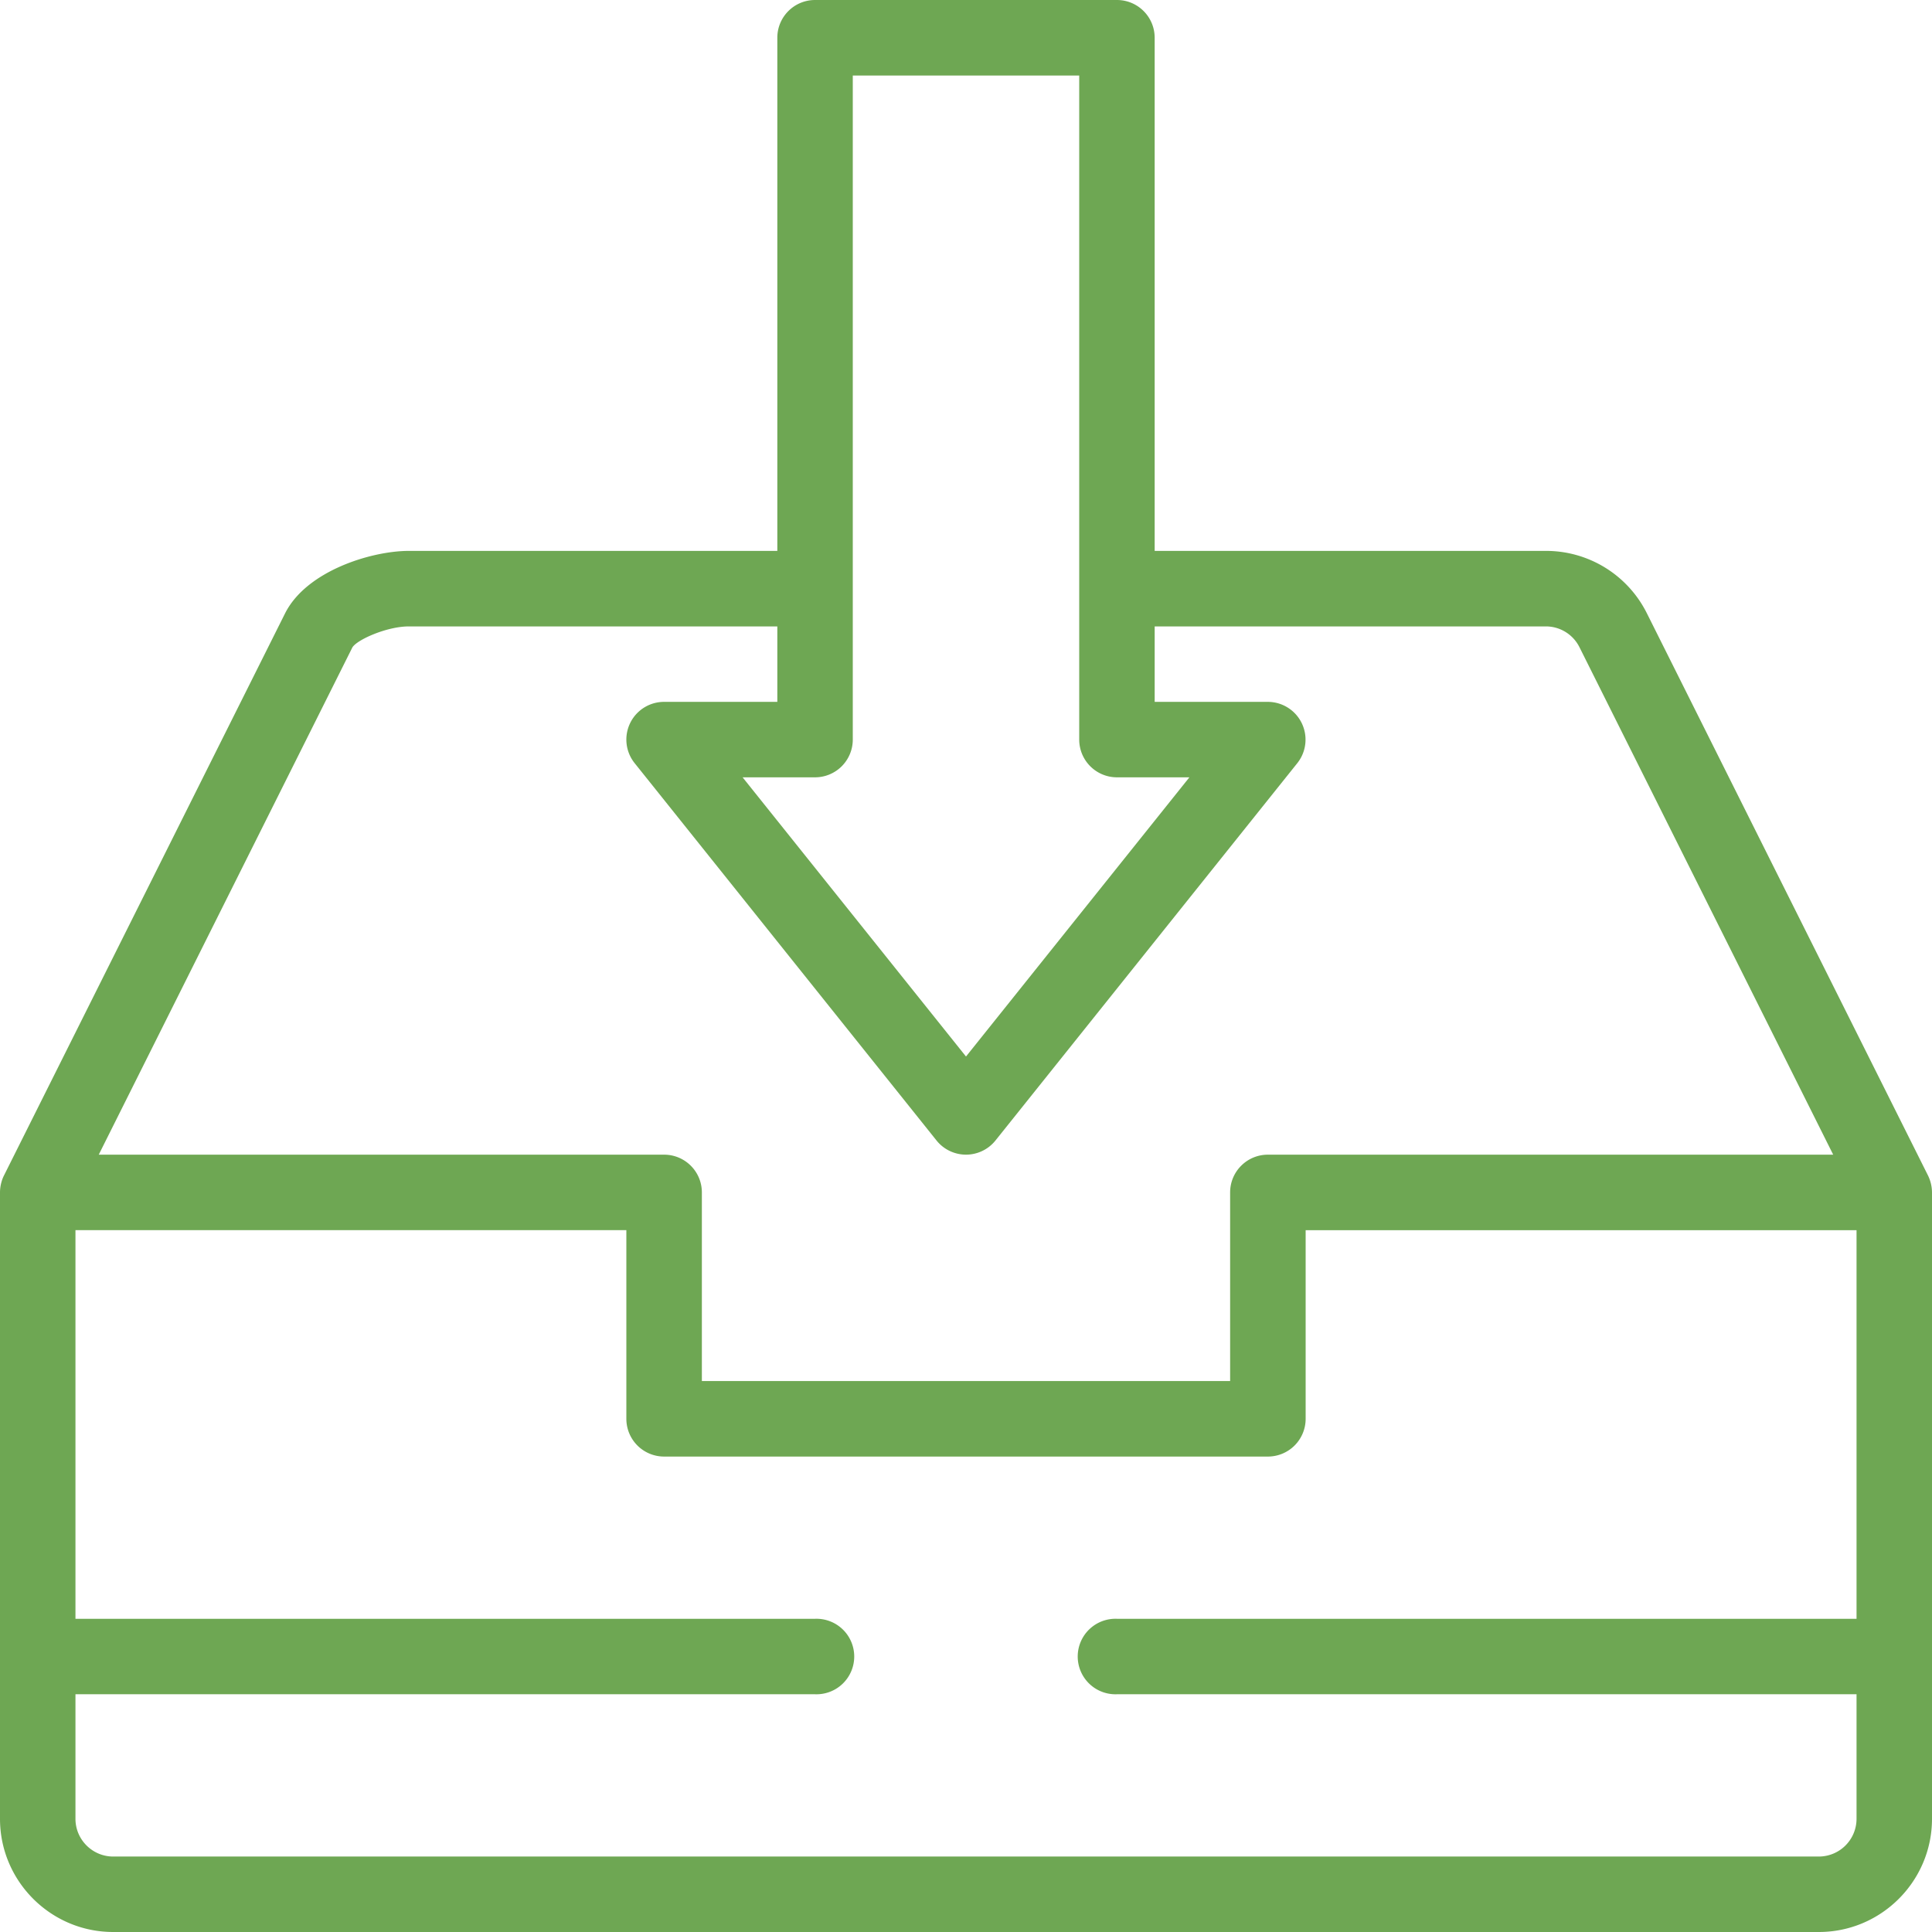 <svg xmlns="http://www.w3.org/2000/svg" width="35" height="35" viewBox="0 0 35 35"><g><g><path fill="#6ea753" d="M34.928 21.296a.711.711 0 0 1 .072.306v11.347C35 34.08 34.08 35 32.95 35H2.05C.92 35 0 34.08 0 32.95V21.601c0-.106.028-.219.072-.306l5.091-10.181C5.55 10.34 6.731 9.98 7.407 9.98h6.675V.684c0-.378.306-.684.684-.684h5.468c.378 0 .684.306.684.684V9.98h7.085a2.04 2.04 0 0 1 1.834 1.135zm-19.479-7.898a.684.684 0 0 1-.683.684h-1.313L17.5 19.14l4.047-5.058h-1.313a.684.684 0 0 1-.683-.684V1.368h-4.102zm-13.66 7.52h10.242c.378 0 .684.306.684.684v3.417h9.57v-3.417c0-.378.306-.684.684-.684H33.21l-4.596-9.192a.68.68 0 0 0-.611-.378h-7.085v1.367h2.05a.684.684 0 0 1 .534 1.11l-5.468 6.836a.684.684 0 0 1-1.068 0l-5.469-6.836a.683.683 0 0 1 .534-1.11h2.051v-1.367H7.407c-.398 0-.937.24-1.023.38zm31.16 12.715a.684.684 0 0 0 .684-.684v-2.256H20.234a.684.684 0 1 1 0-1.367h13.399v-7.04h-9.98v3.417a.684.684 0 0 1-.684.684H12.03a.684.684 0 0 1-.683-.684v-3.418h-9.98v7.041h13.398a.684.684 0 1 1 0 1.367H1.367v2.256c0 .377.307.684.684.684z"/></g></g></svg>